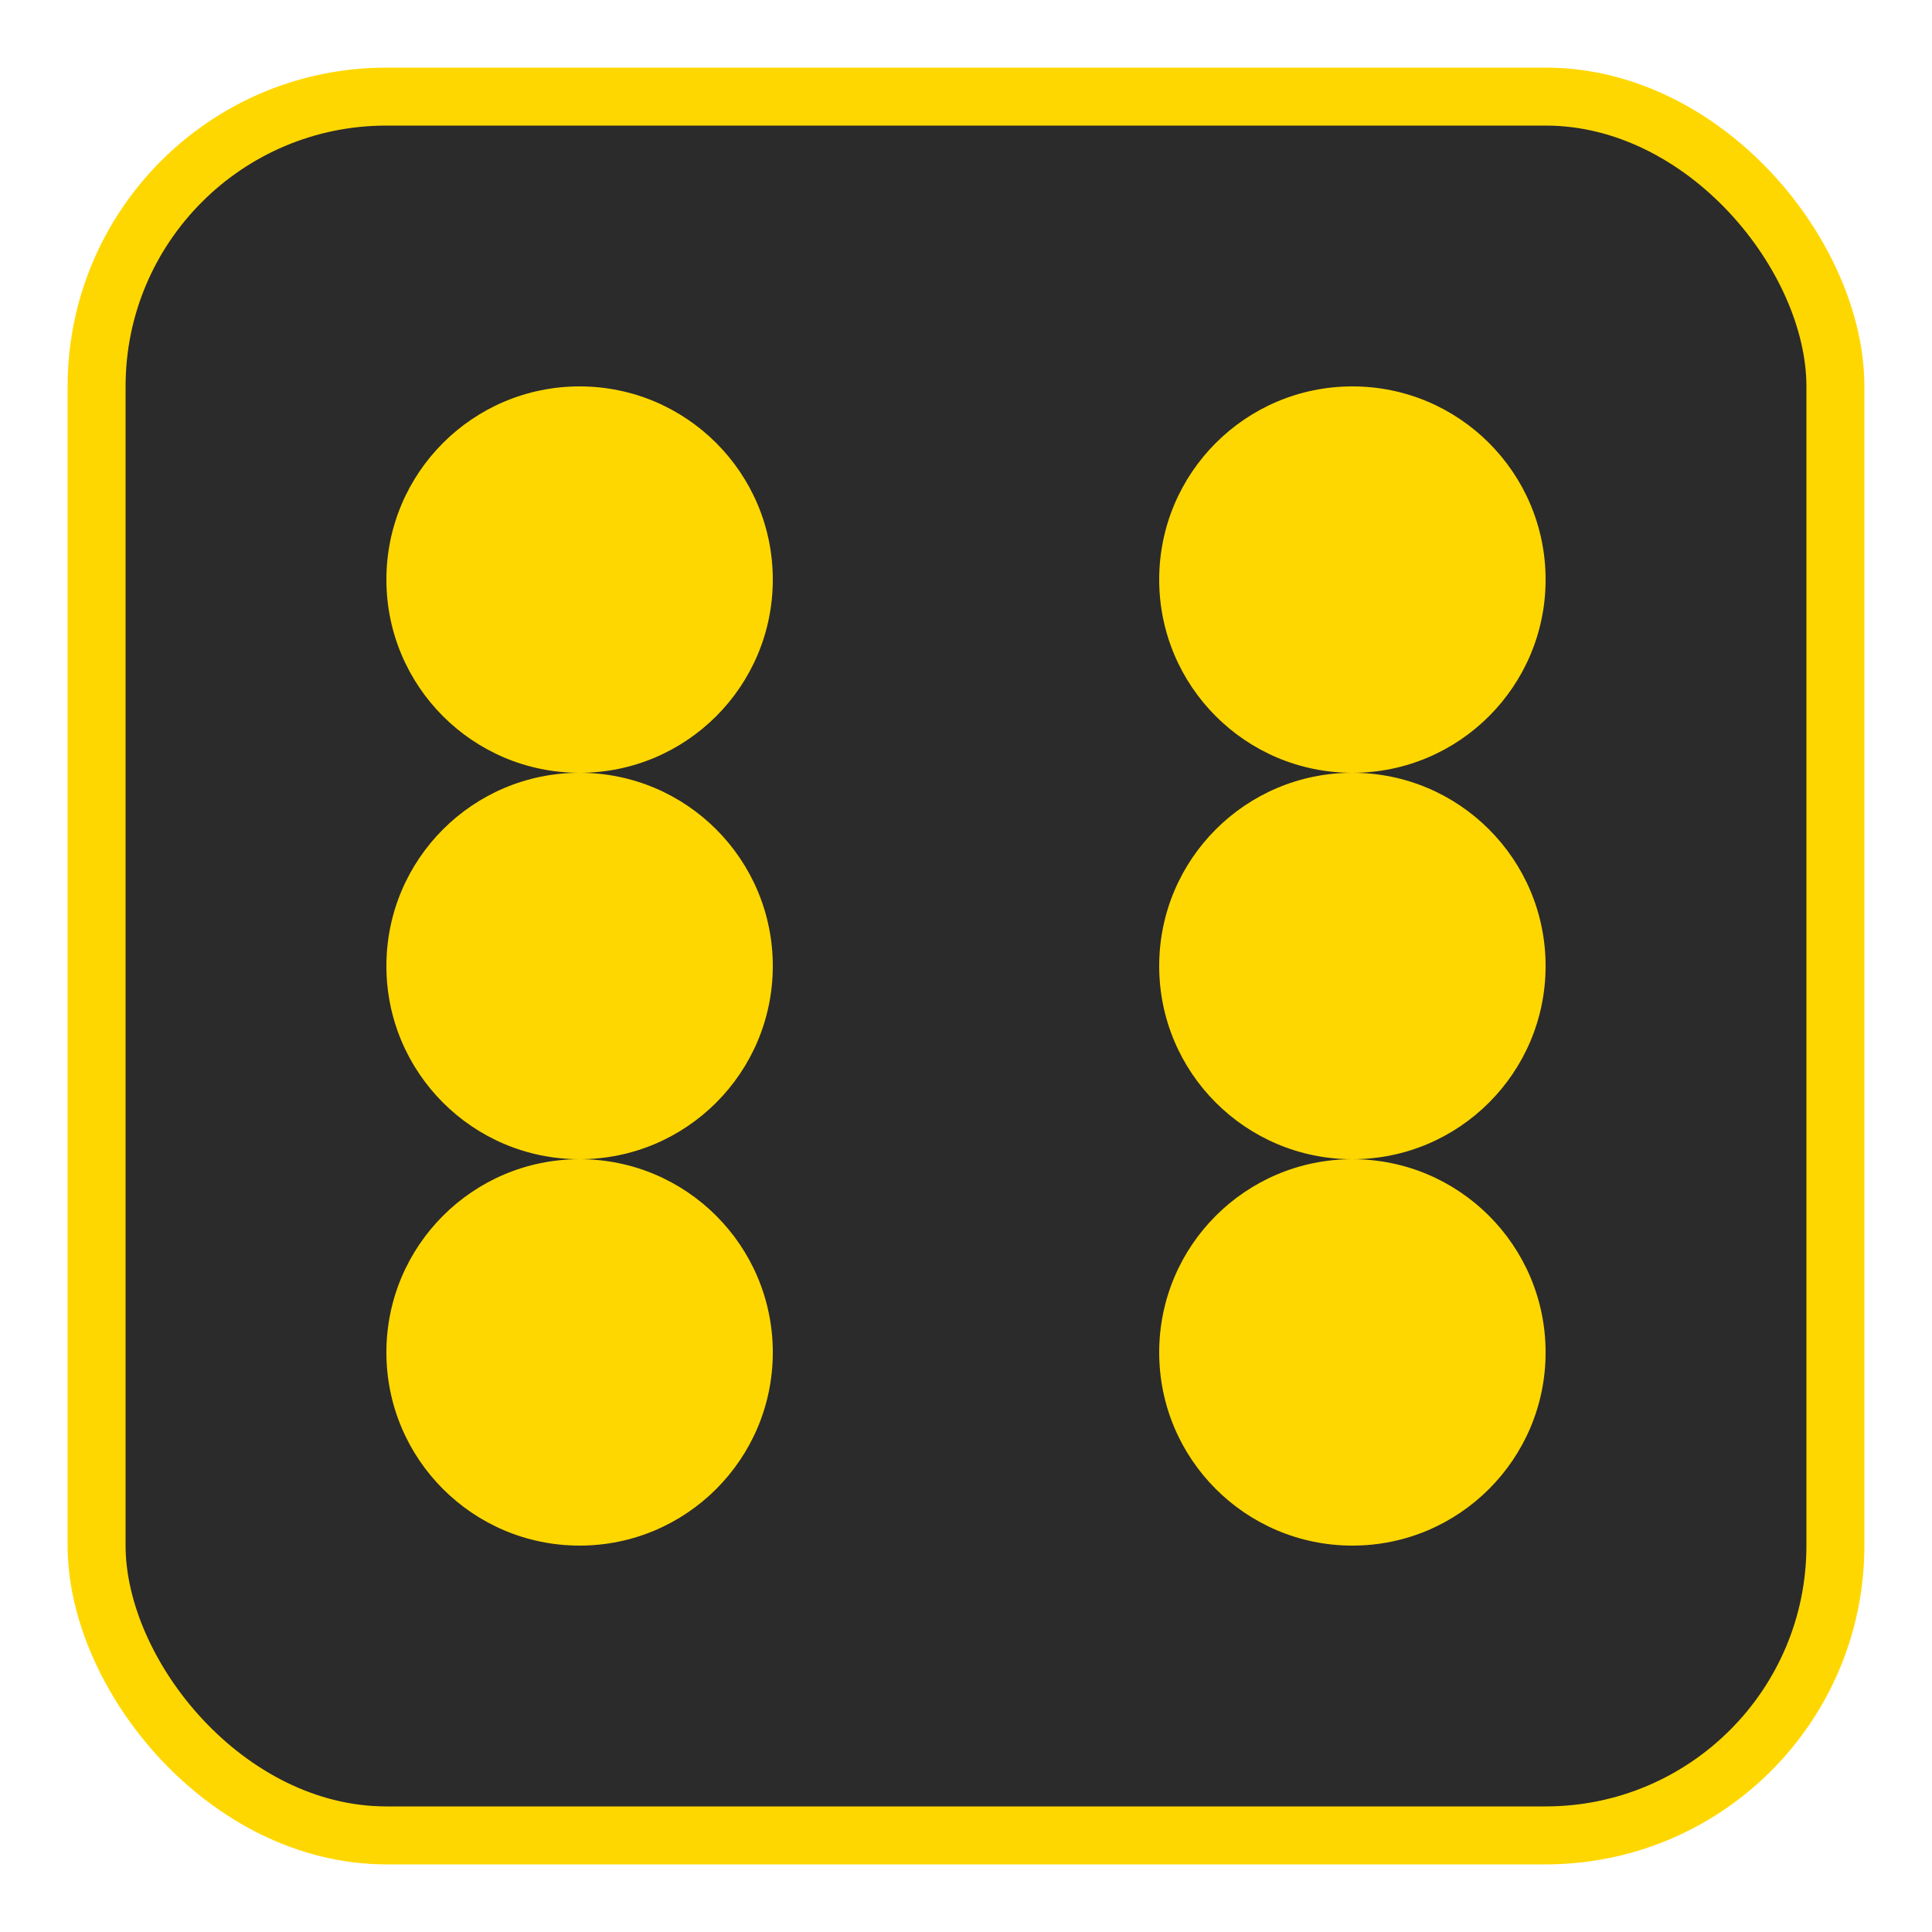 <?xml version="1.0" encoding="UTF-8"?>
<svg width="100" height="100" viewBox="0 0 100 100" xmlns="http://www.w3.org/2000/svg">
  <!-- Dice background with golden border -->
  <rect x="5" y="5" width="90" height="90" rx="15" 
        fill="#2b2b2b" stroke="#ffd700" stroke-width="3"/>
  
  <!-- Top-left dot -->
  <circle cx="30" cy="30" r="10" 
          fill="#ffd700" filter="url(#glow)"/>
  
  <!-- Top-right dot -->
  <circle cx="70" cy="30" r="10" 
          fill="#ffd700" filter="url(#glow)"/>
  
  <!-- Middle-left dot -->
  <circle cx="30" cy="50" r="10" 
          fill="#ffd700" filter="url(#glow)"/>
  
  <!-- Middle-right dot -->
  <circle cx="70" cy="50" r="10" 
          fill="#ffd700" filter="url(#glow)"/>
  
  <!-- Bottom-left dot -->
  <circle cx="30" cy="70" r="10" 
          fill="#ffd700" filter="url(#glow)"/>
  
  <!-- Bottom-right dot -->
  <circle cx="70" cy="70" r="10" 
          fill="#ffd700" filter="url(#glow)"/>
  
  <!-- Glow effect -->
  <defs>
    <filter id="glow" x="-50%" y="-50%" width="200%" height="200%">
      <feGaussianBlur in="SourceGraphic" stdDeviation="2" result="blur"/>
      <feFlood flood-color="#ffd700" flood-opacity="0.5"/>
      <feComposite in2="blur" operator="in"/>
      <feMerge>
        <feMergeNode/>
        <feMergeNode in="SourceGraphic"/>
      </feMerge>
    </filter>
  </defs>
</svg> 